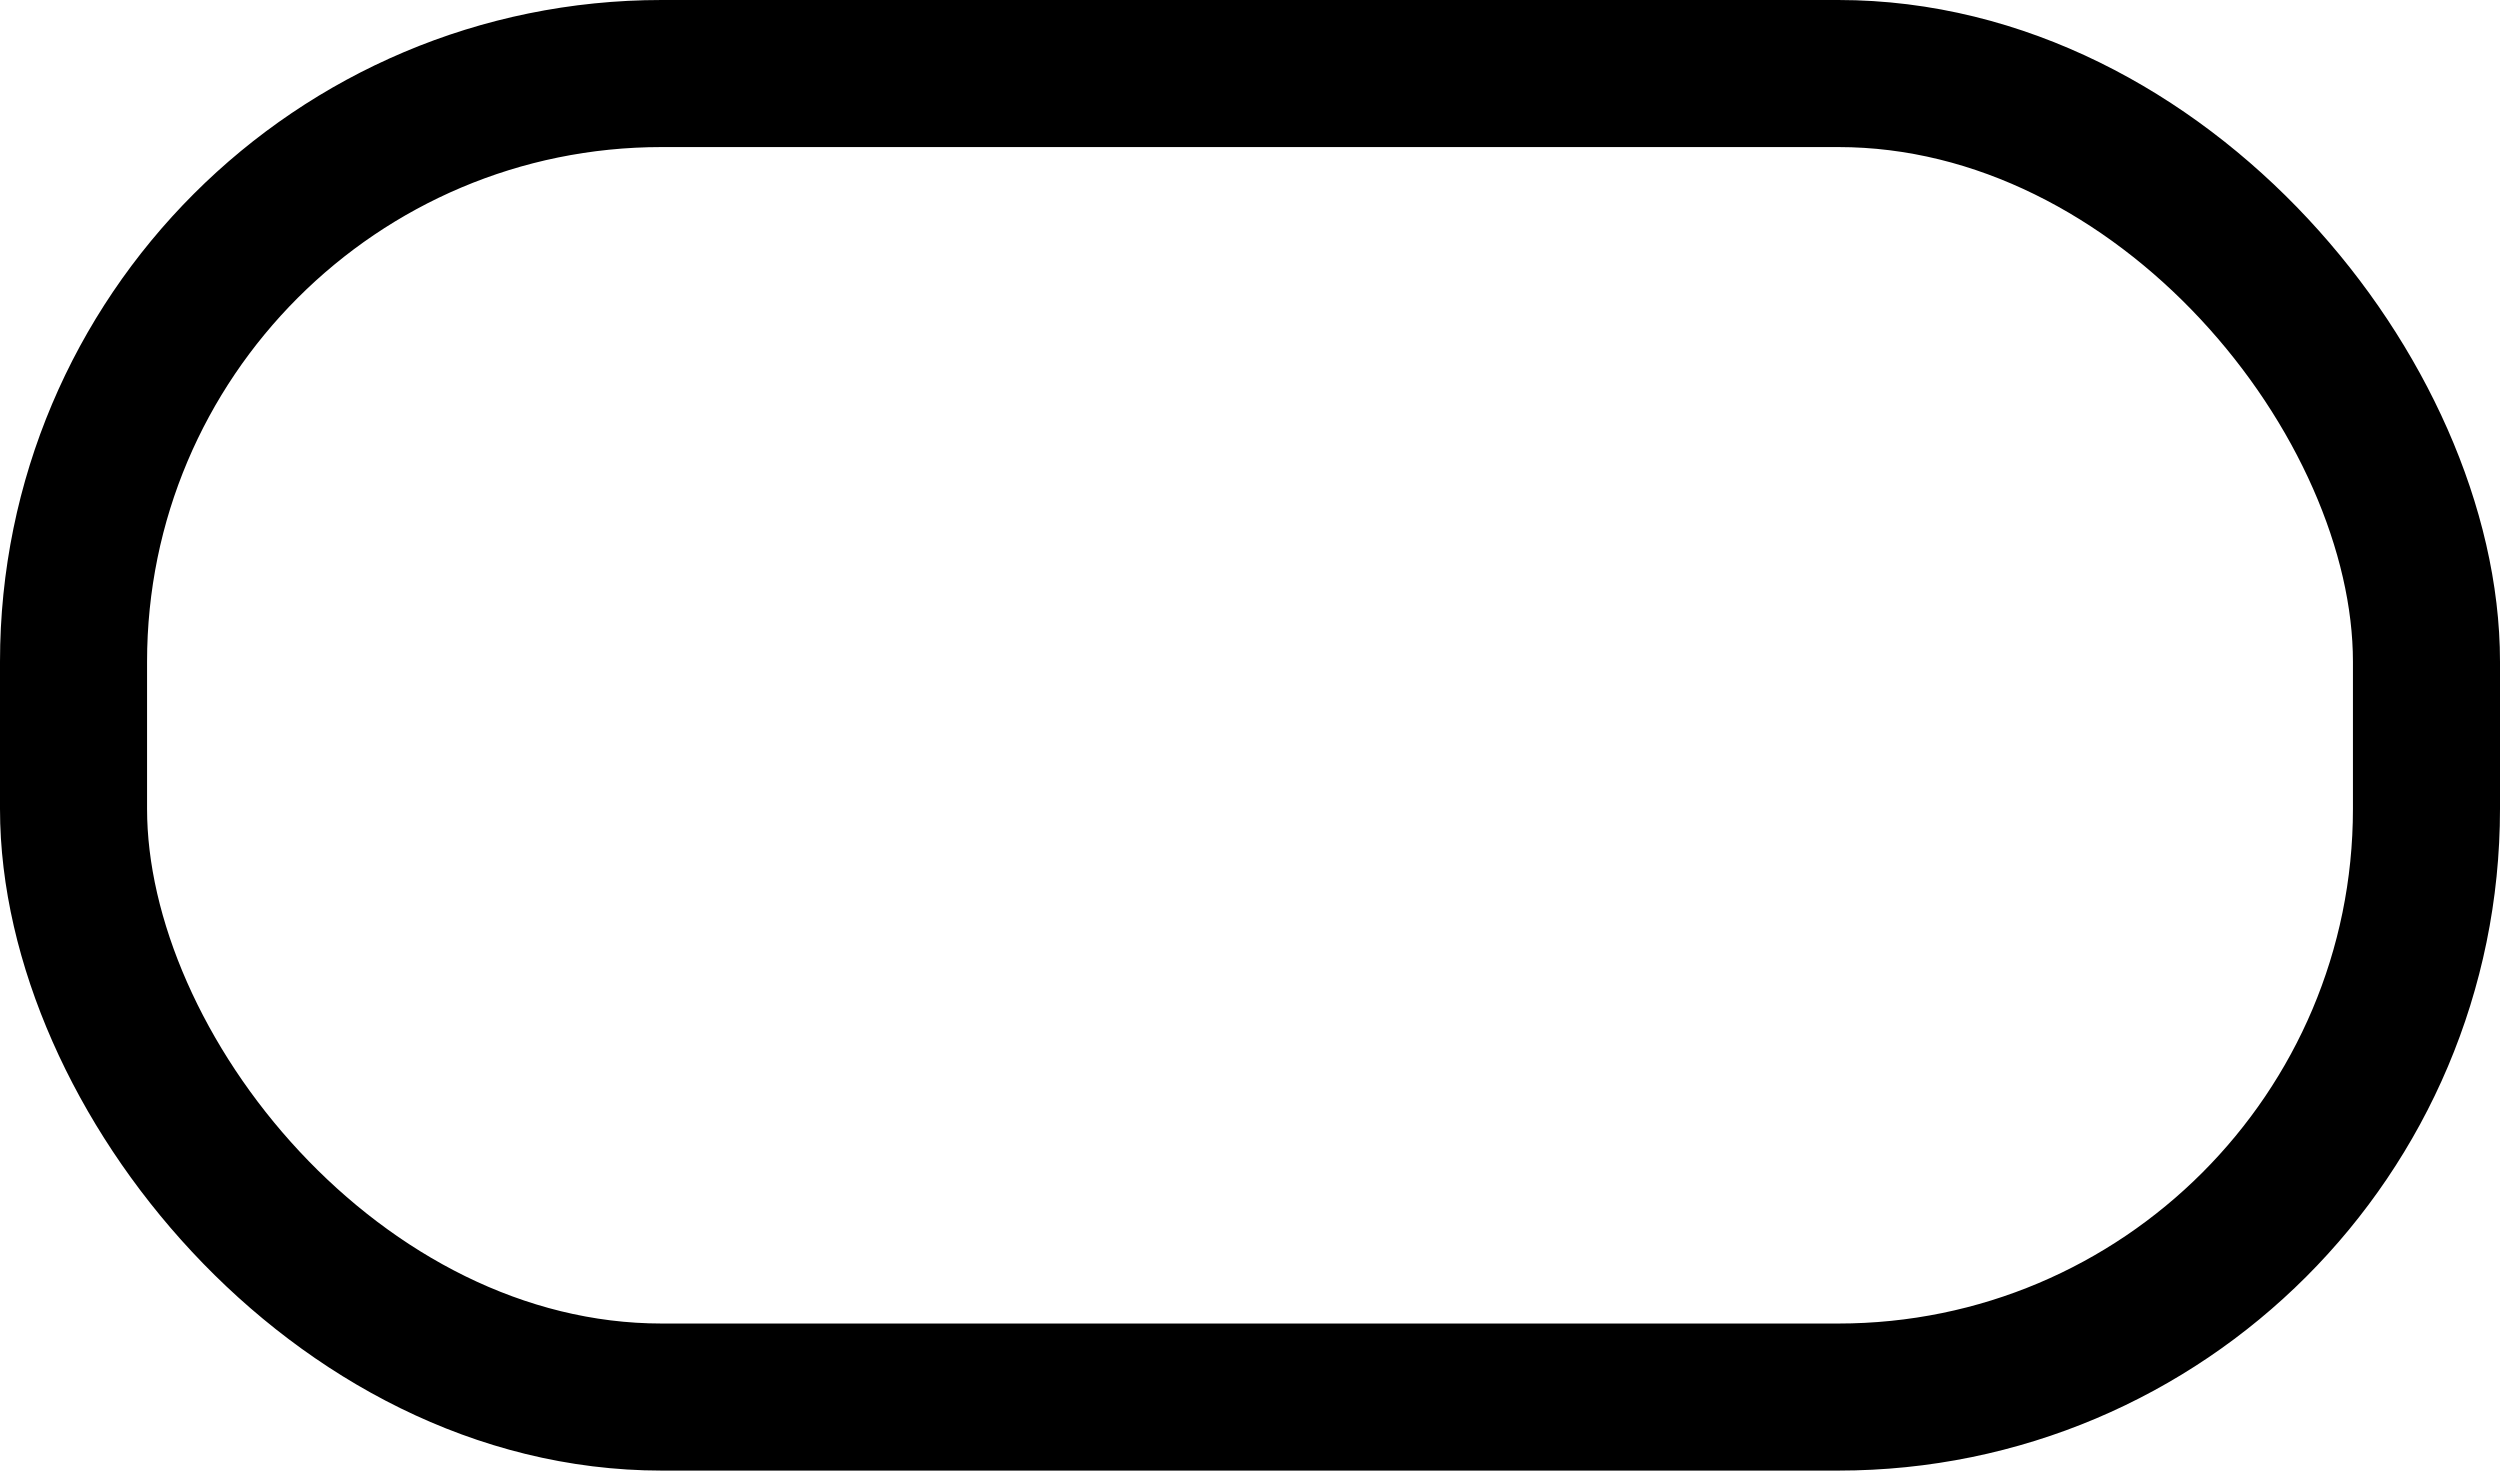 <?xml version="1.0" encoding="utf-8"?>
<svg viewBox="125.5 518.5 17 10" xmlns="http://www.w3.org/2000/svg"><rect x="126" y="519" clip-path="url(#clipPath31)" fill="none" width="16" rx="4" ry="4" height="9" stroke="currentColor"
      /></svg
>
